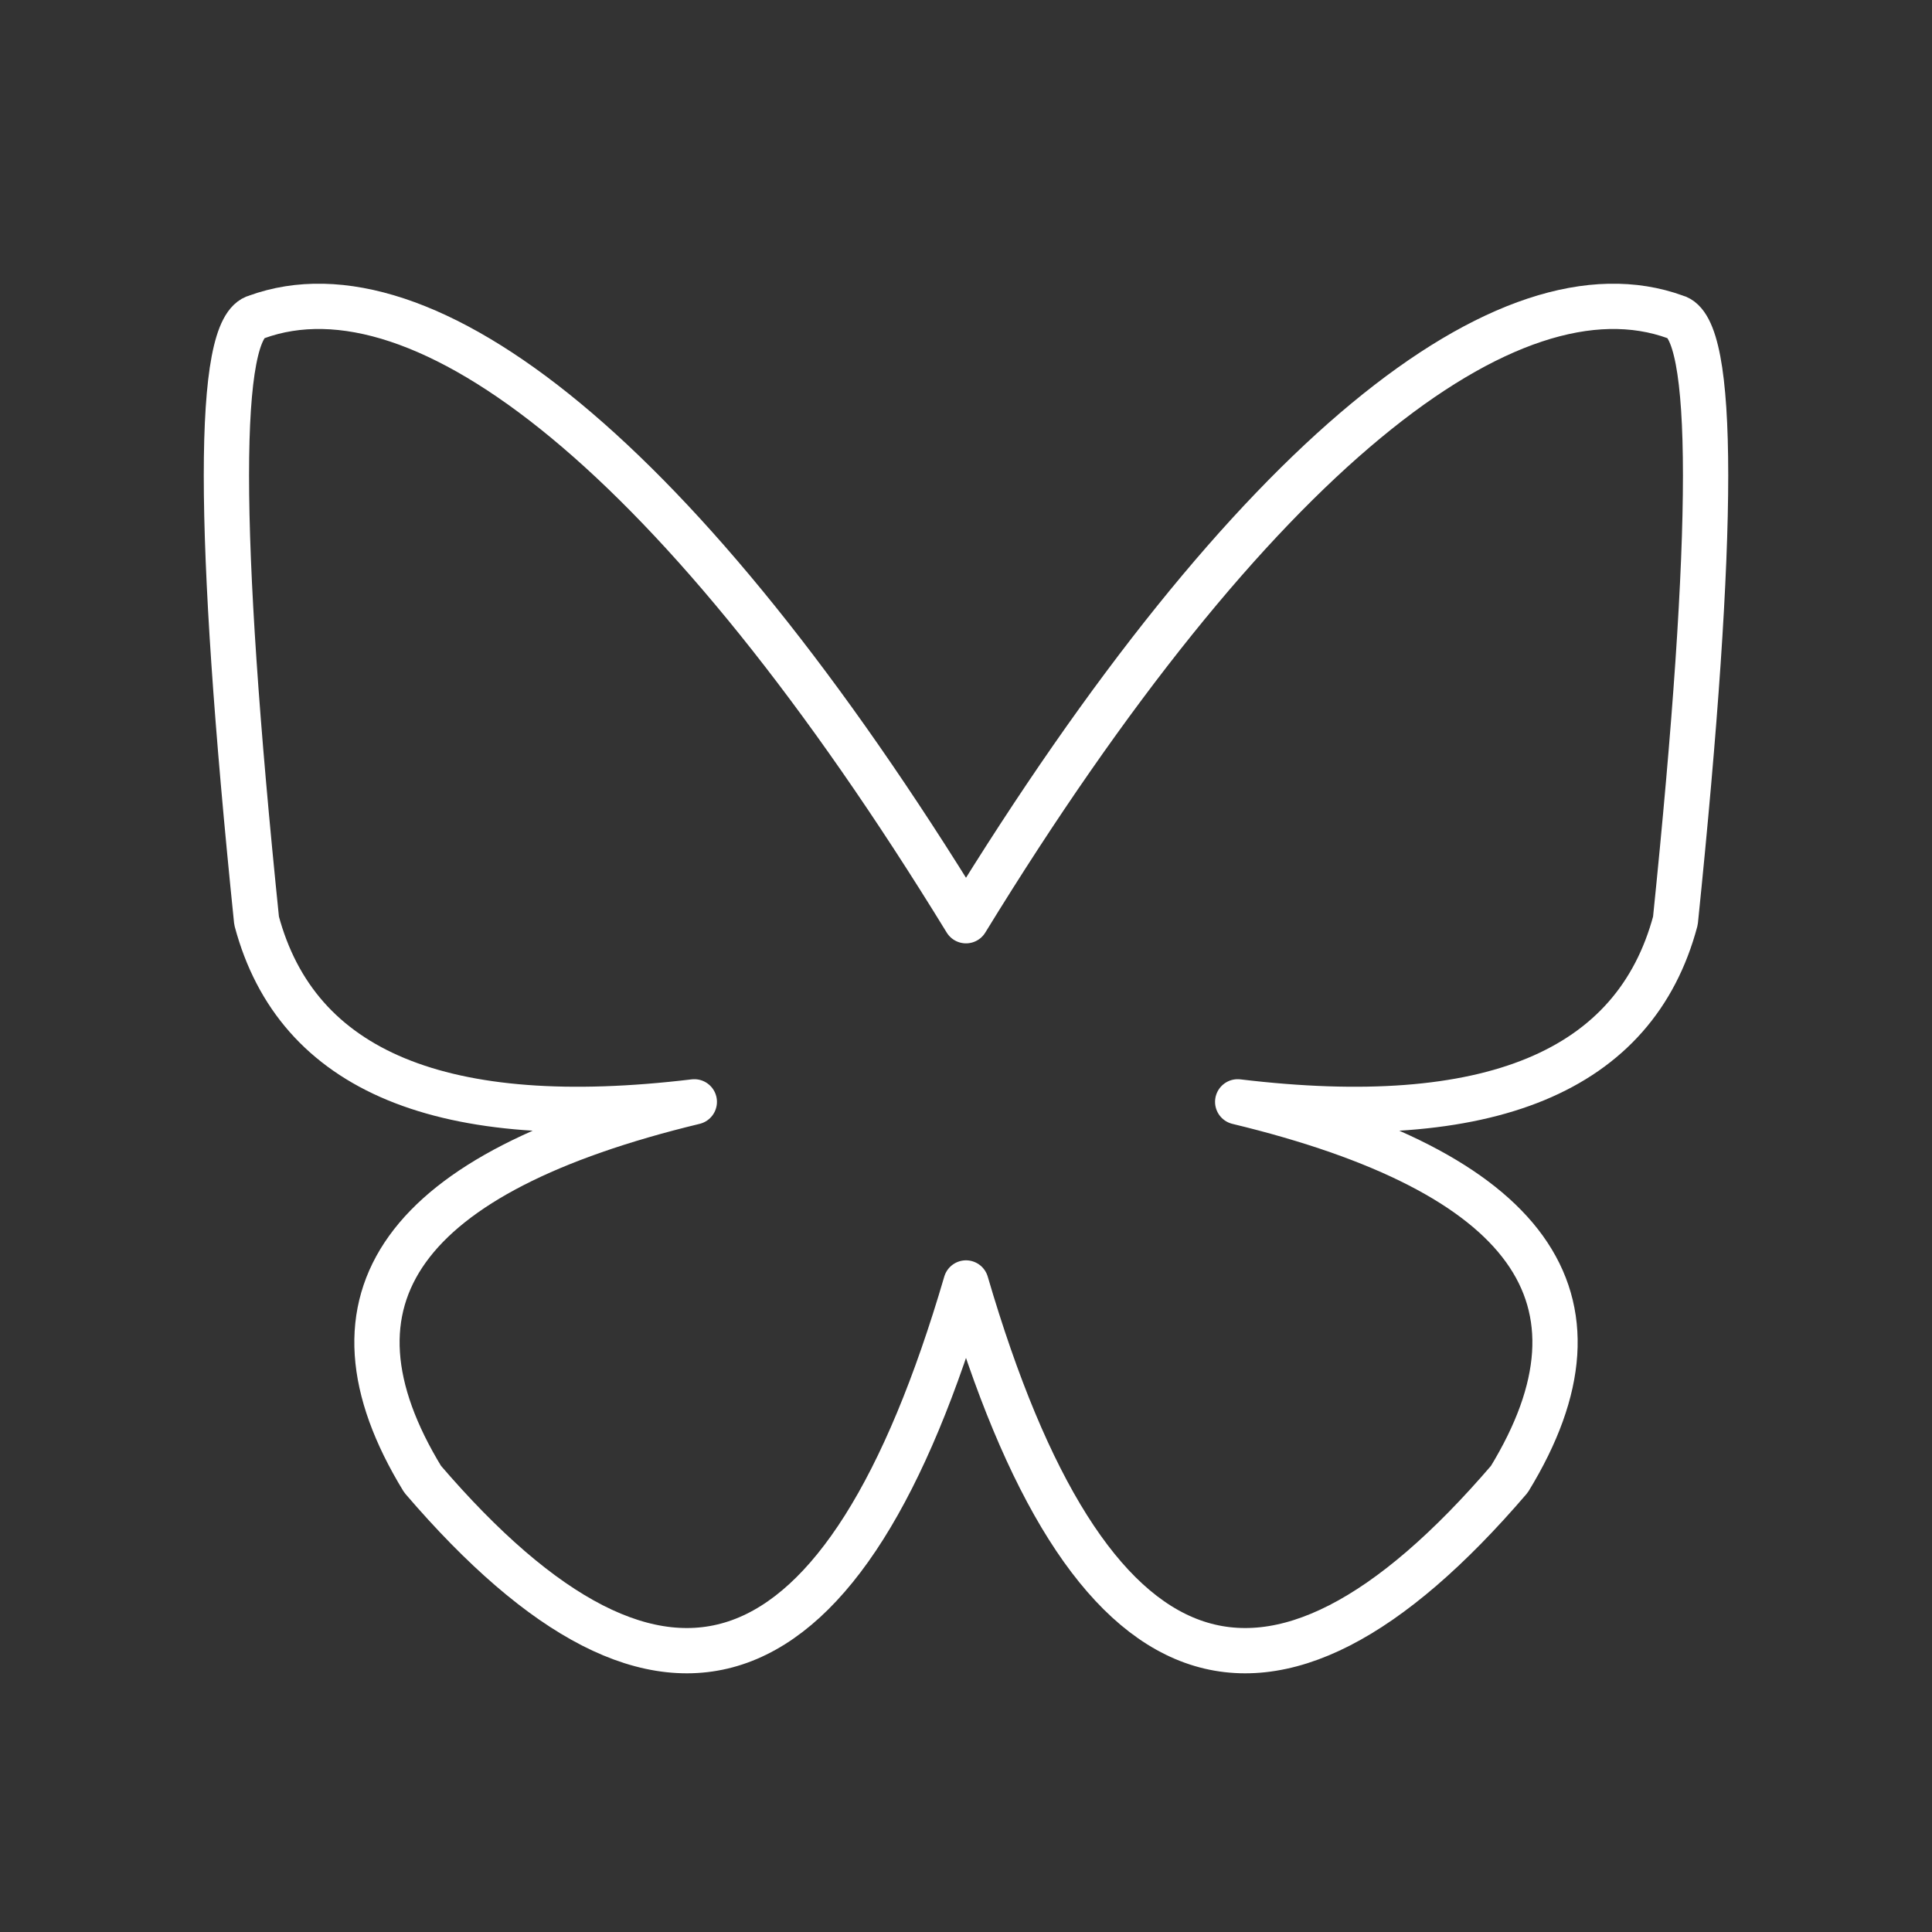 <svg xmlns="http://www.w3.org/2000/svg" viewBox="0 0 128 128" fill="none" stroke="#fff" stroke-width="3" stroke-linejoin="round" stroke-linecap="round"><rect x="0" y="0" width="128" height="128" fill="#333333" stroke="none"/><path d="M64 85q12 41 36 13 11-18-18-25 25 3 29-12 4-39 0-40c-11-4-28 9-47 40C45 30 28 17 17 21q-4 1 0 40 4 15 29 12-29 7-18 25 24 28 36-13"/></svg>
